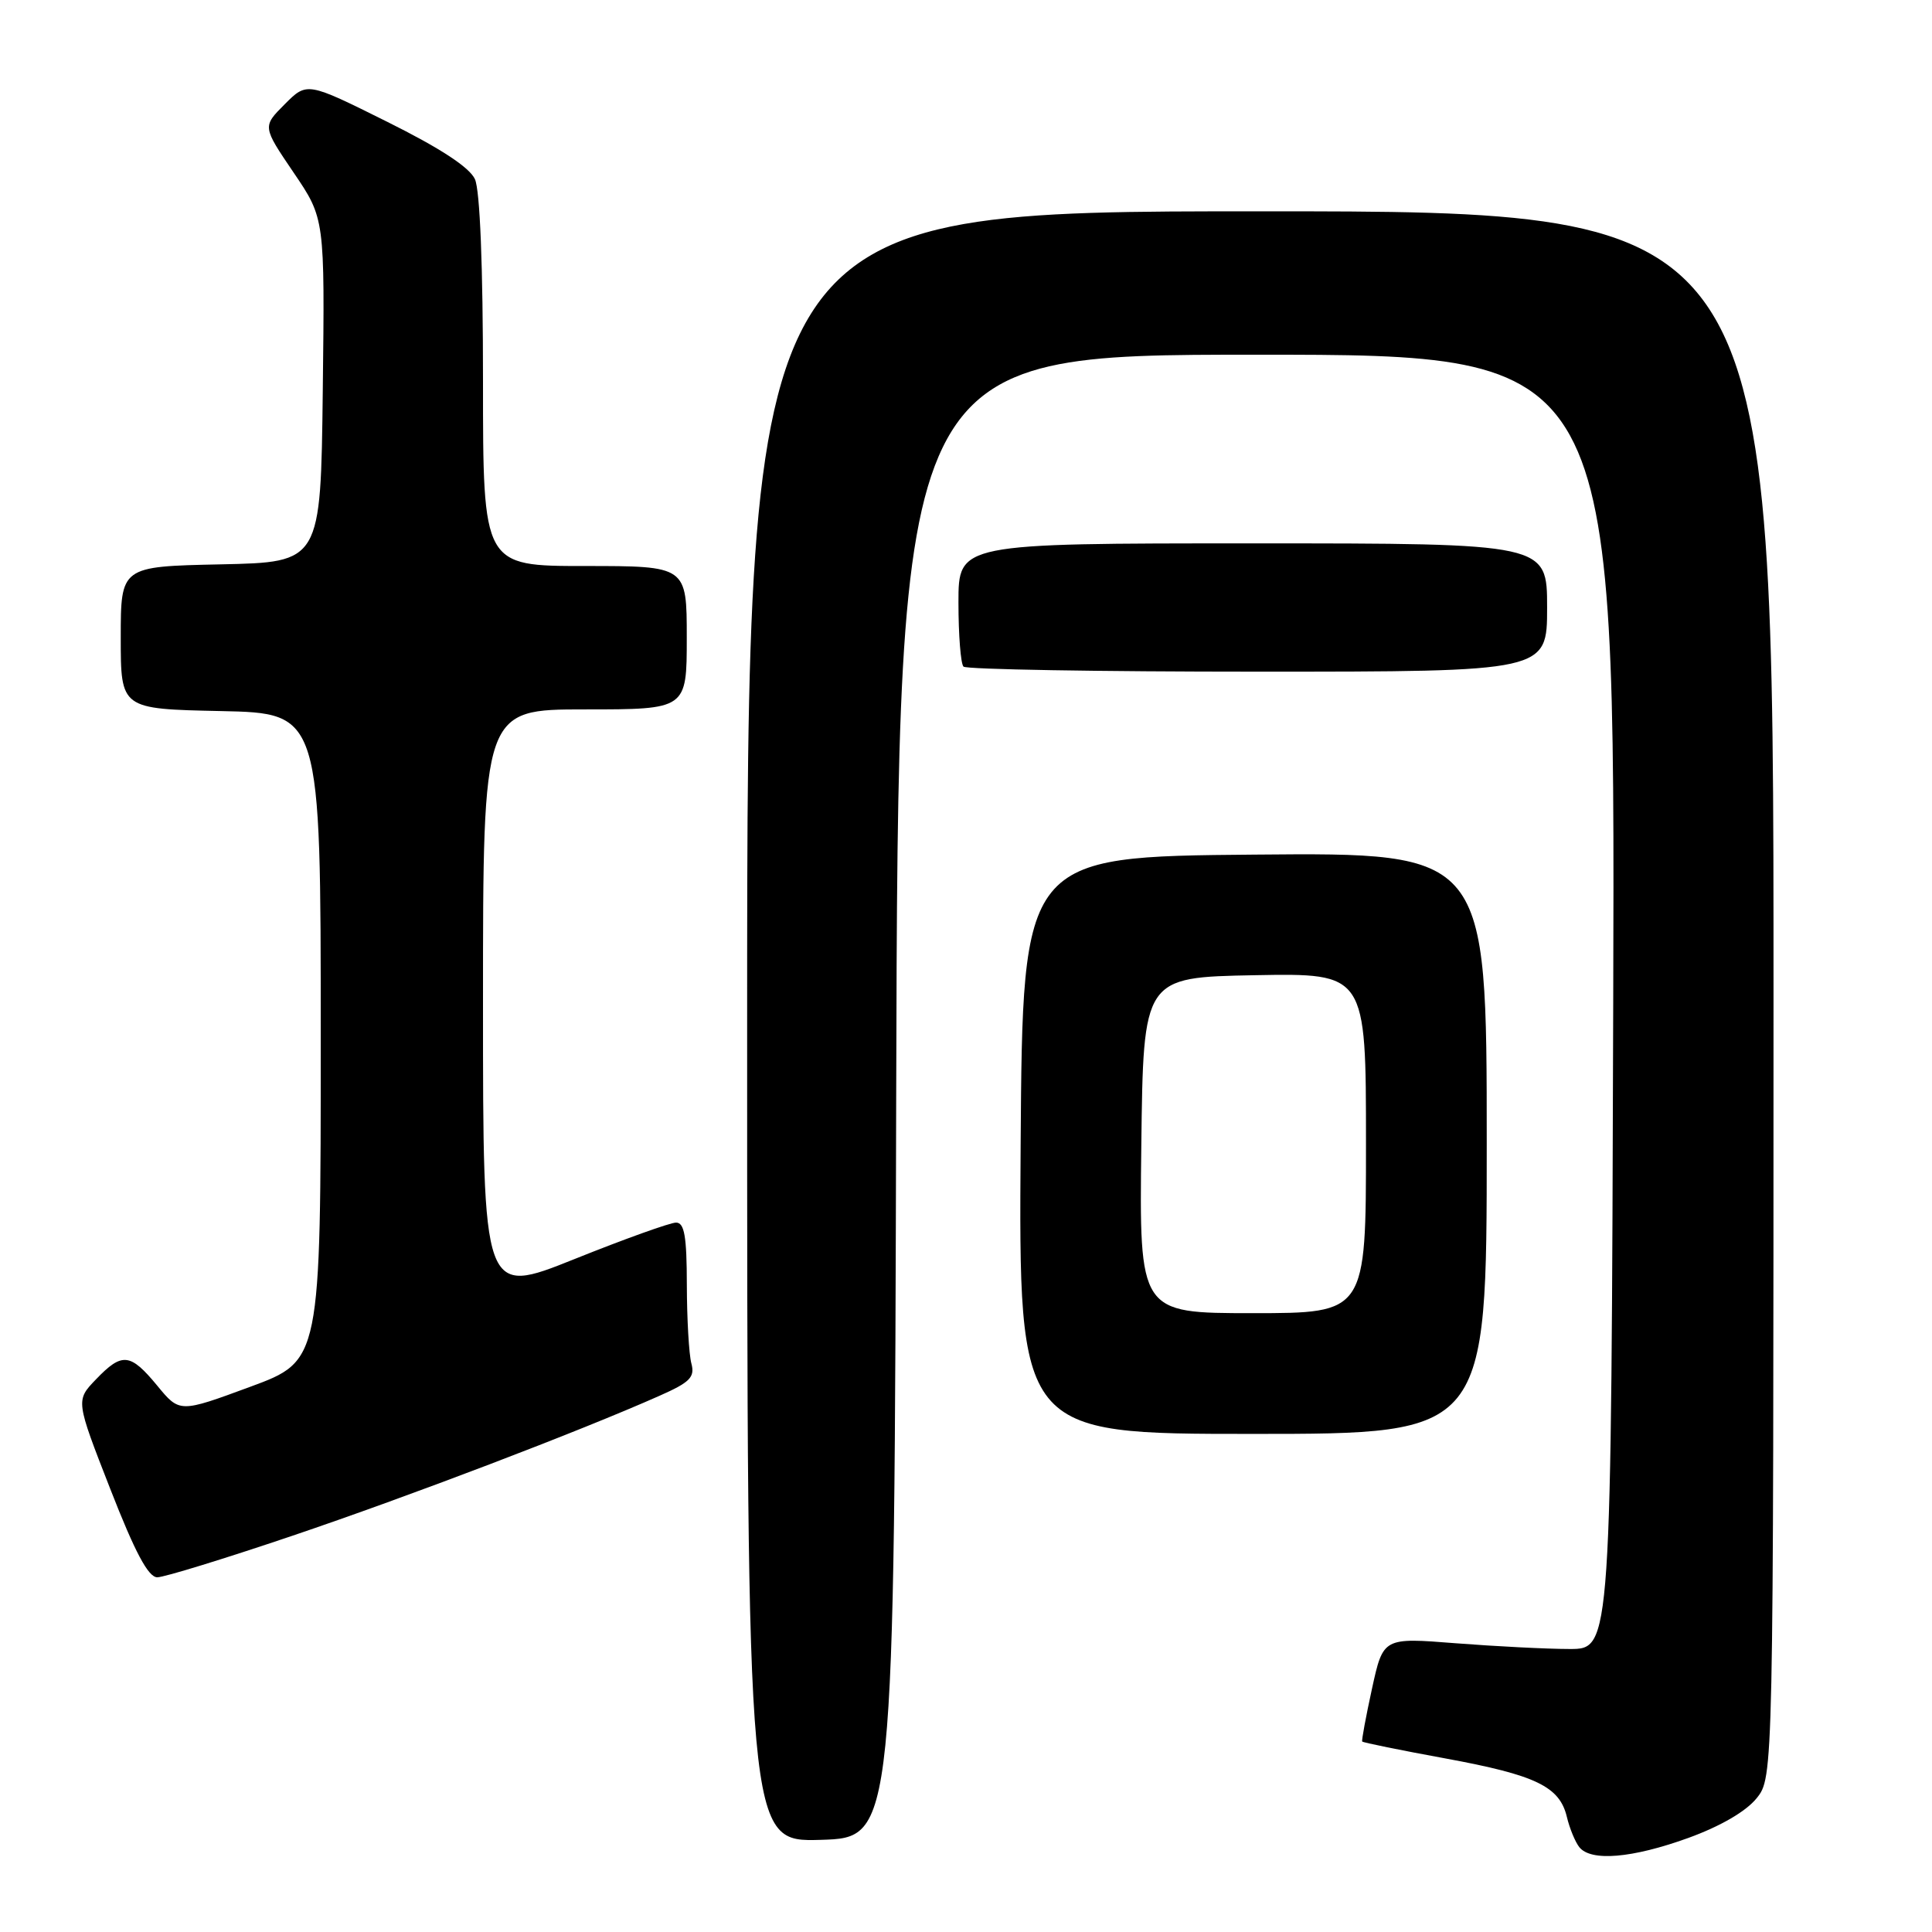 <?xml version="1.0" encoding="UTF-8" standalone="no"?>
<!DOCTYPE svg PUBLIC "-//W3C//DTD SVG 1.1//EN" "http://www.w3.org/Graphics/SVG/1.1/DTD/svg11.dtd" >
<svg xmlns="http://www.w3.org/2000/svg" xmlns:xlink="http://www.w3.org/1999/xlink" version="1.1" viewBox="0 0 256 256">
 <g >
 <path fill="currentColor"
d=" M 223.70 243.54 C 227.95 242.00 231.34 240.03 232.75 238.29 C 234.99 235.50 234.99 235.50 235.00 131.75 C 235.00 28.00 235.00 28.00 167.00 28.00 C 99.00 28.00 99.00 28.00 99.00 136.04 C 99.00 244.07 99.00 244.07 108.75 243.79 C 118.50 243.50 118.50 243.50 118.75 145.25 C 119.01 47.00 119.01 47.00 166.51 47.00 C 214.01 47.00 214.01 47.00 213.76 132.75 C 213.50 218.50 213.50 218.50 208.00 218.50 C 204.97 218.50 198.18 218.15 192.89 217.74 C 183.28 216.98 183.28 216.98 181.80 223.74 C 180.99 227.46 180.40 230.62 180.50 230.76 C 180.60 230.90 185.55 231.91 191.51 233.00 C 203.53 235.21 206.66 236.72 207.62 240.76 C 207.98 242.27 208.72 244.06 209.26 244.75 C 210.79 246.69 216.26 246.23 223.70 243.54 Z  M 38.73 203.50 C 54.14 198.29 76.80 189.65 87.34 184.97 C 91.44 183.16 92.10 182.49 91.61 180.66 C 91.29 179.47 91.02 174.79 91.01 170.25 C 91.00 163.81 90.69 162.00 89.58 162.00 C 88.81 162.00 82.73 164.18 76.08 166.85 C 64.00 171.69 64.00 171.69 64.00 132.85 C 64.00 94.00 64.00 94.00 77.50 94.00 C 91.00 94.00 91.00 94.00 91.00 84.50 C 91.00 75.00 91.00 75.00 77.50 75.00 C 64.00 75.00 64.00 75.00 64.00 50.55 C 64.00 35.26 63.60 25.21 62.93 23.74 C 62.21 22.17 58.33 19.63 51.27 16.12 C 40.68 10.85 40.68 10.85 37.73 13.81 C 34.77 16.77 34.77 16.77 38.90 22.86 C 43.04 28.95 43.04 28.95 42.77 51.72 C 42.50 74.50 42.50 74.50 29.25 74.78 C 16.00 75.06 16.00 75.06 16.00 84.50 C 16.00 93.94 16.00 93.94 29.25 94.22 C 42.50 94.50 42.50 94.50 42.50 137.41 C 42.50 180.31 42.50 180.31 33.15 183.76 C 23.80 187.21 23.80 187.21 20.83 183.60 C 17.25 179.27 16.18 179.16 12.70 182.79 C 10.03 185.57 10.03 185.57 14.61 197.29 C 17.89 205.70 19.65 209.00 20.84 209.00 C 21.75 209.00 29.80 206.52 38.73 203.50 Z  M 197.00 151.49 C 197.00 112.97 197.00 112.97 166.25 113.24 C 135.50 113.50 135.50 113.50 135.24 151.75 C 134.98 190.00 134.98 190.00 165.99 190.00 C 197.00 190.00 197.00 190.00 197.00 151.49 Z  M 205.00 80.50 C 205.00 72.00 205.00 72.00 166.00 72.00 C 127.00 72.00 127.00 72.00 127.00 79.83 C 127.00 84.14 127.30 87.97 127.67 88.33 C 128.03 88.70 145.58 89.00 166.67 89.00 C 205.00 89.00 205.00 89.00 205.00 80.50 Z  M 151.23 151.75 C 151.50 129.50 151.50 129.50 166.25 129.22 C 181.00 128.95 181.00 128.95 181.00 151.47 C 181.00 174.00 181.00 174.00 165.98 174.00 C 150.96 174.00 150.96 174.00 151.23 151.75 Z "/>
</g>
</svg>